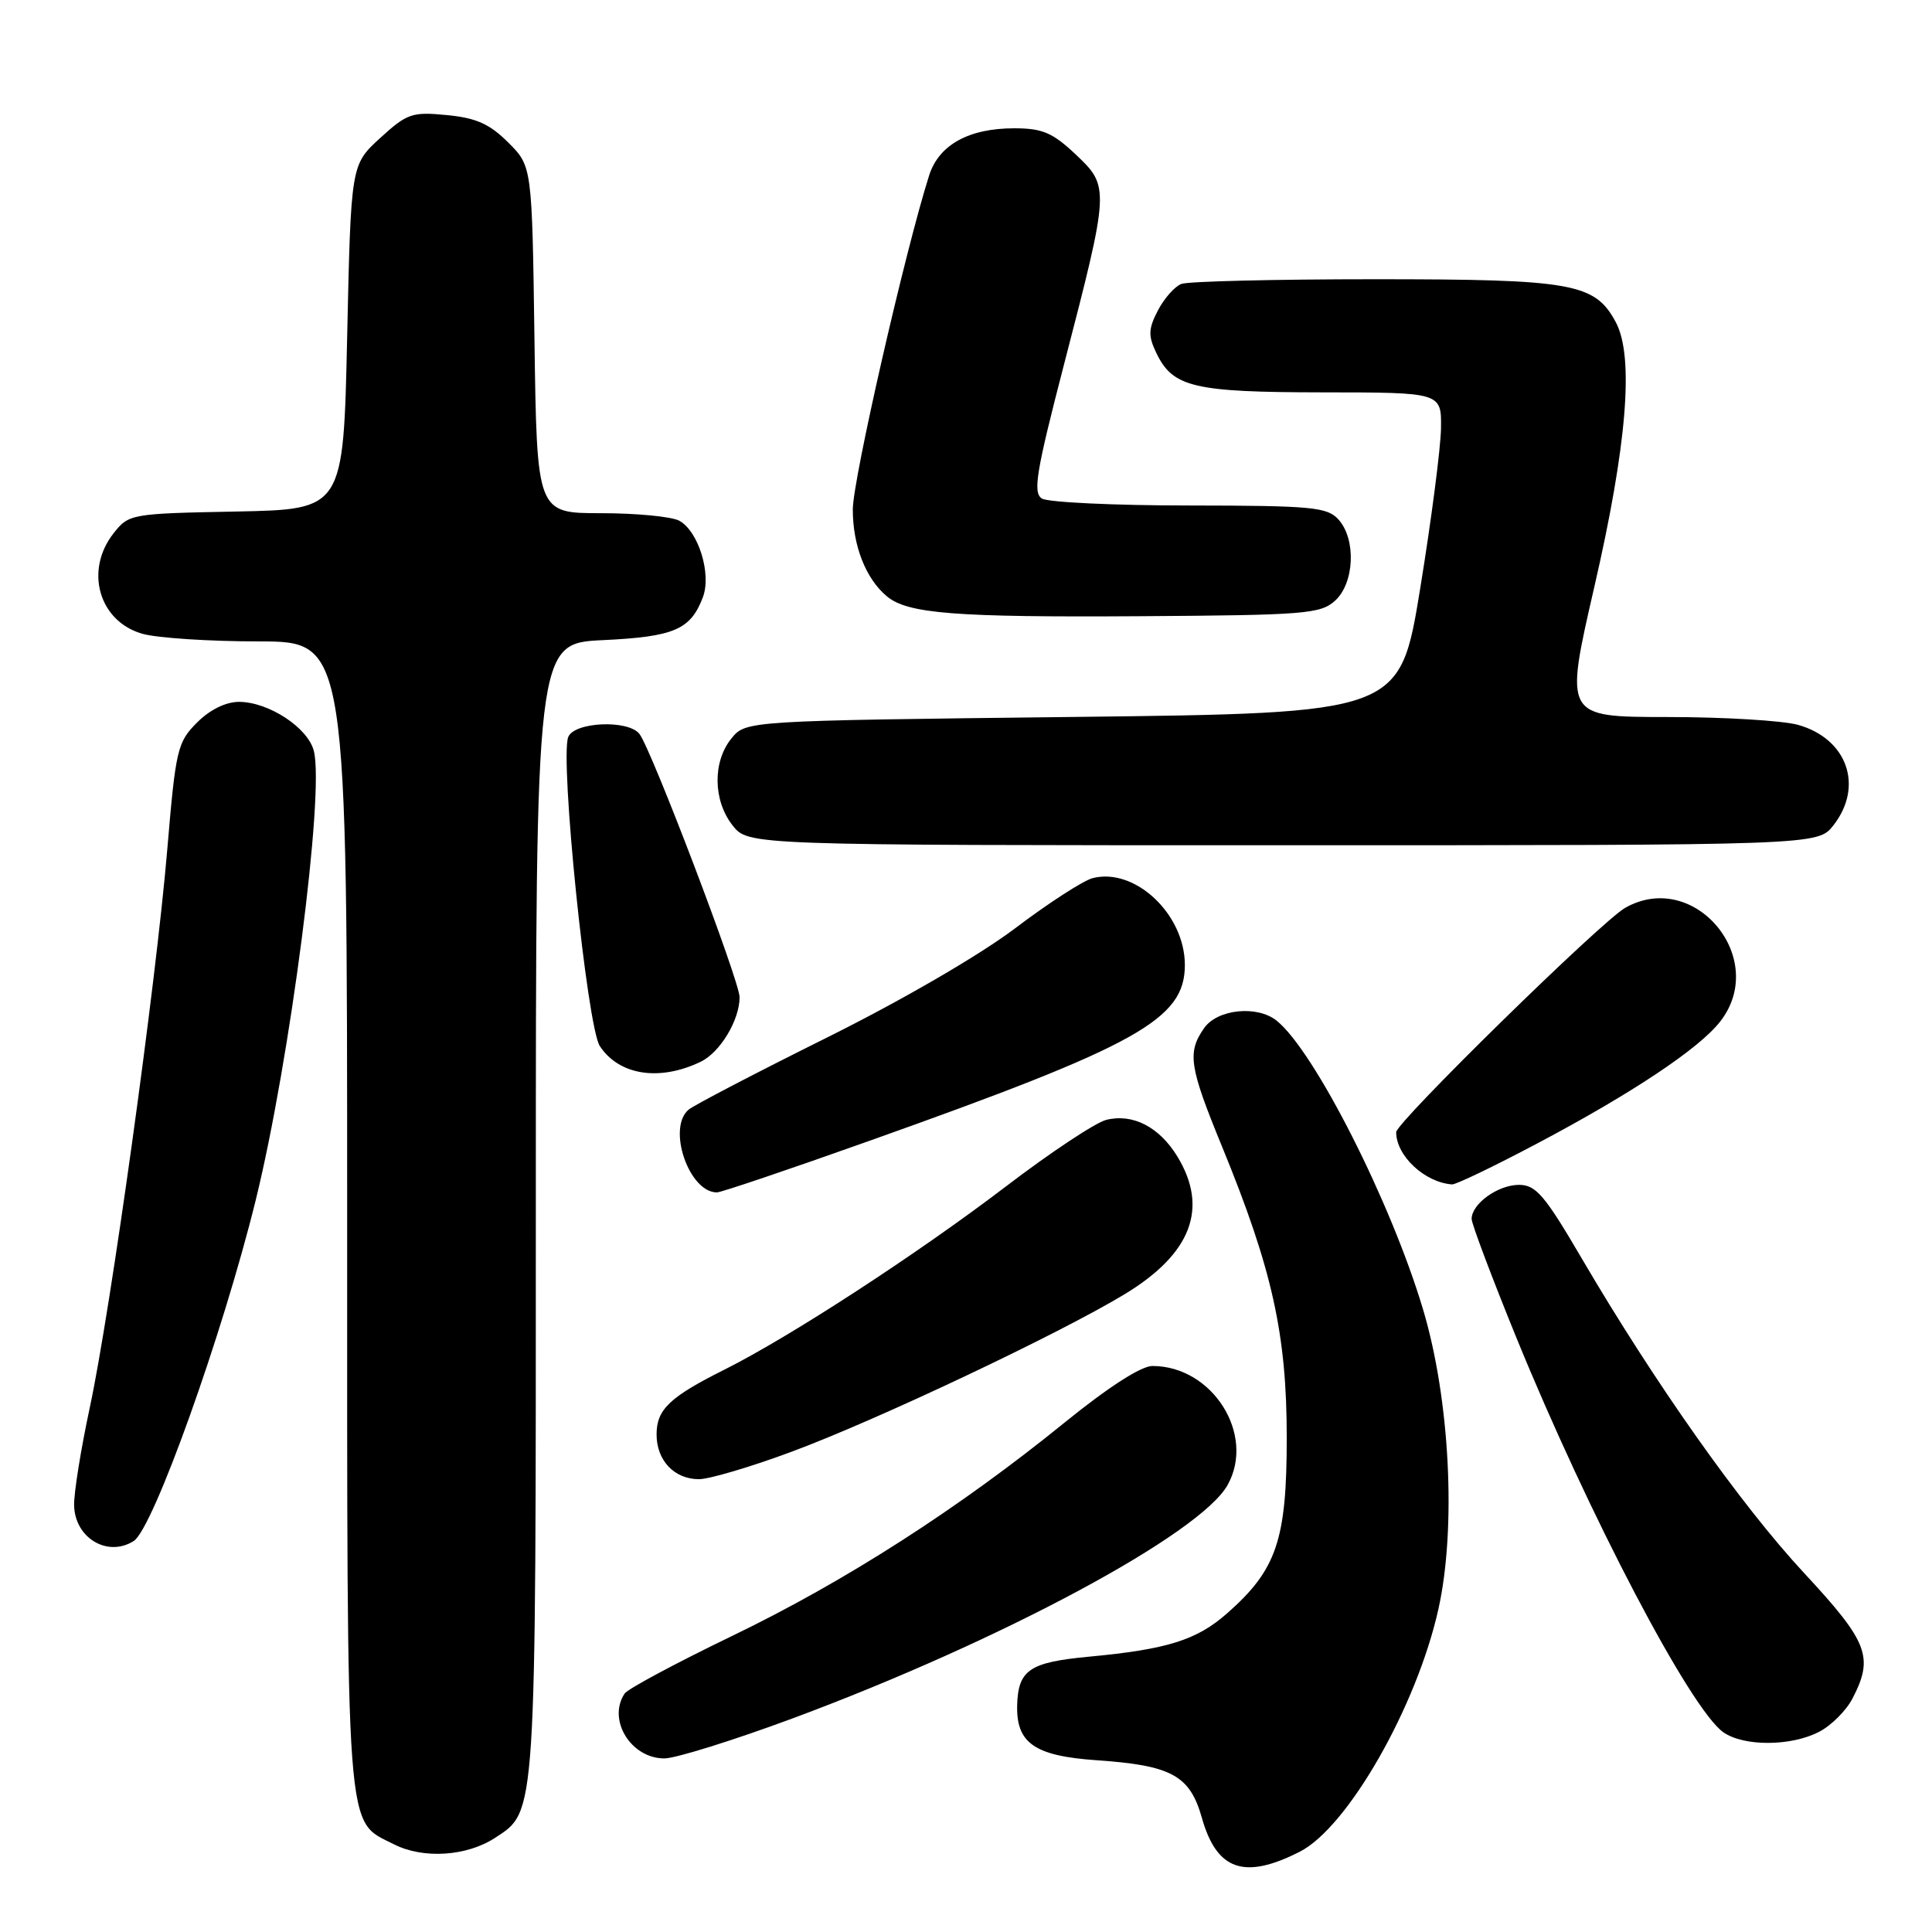 <?xml version="1.0" encoding="UTF-8" standalone="no"?>
<!DOCTYPE svg PUBLIC "-//W3C//DTD SVG 1.1//EN" "http://www.w3.org/Graphics/SVG/1.1/DTD/svg11.dtd" >
<svg xmlns="http://www.w3.org/2000/svg" xmlns:xlink="http://www.w3.org/1999/xlink" version="1.1" viewBox="0 0 256 256">
 <g >
 <path fill="currentColor"
d=" M 172.23 245.36 C 178.59 242.12 187.72 226.14 190.60 213.20 C 192.99 202.44 192.12 185.41 188.56 173.50 C 184.31 159.27 174.18 139.29 169.17 135.25 C 166.59 133.17 161.32 133.71 159.56 136.22 C 157.29 139.46 157.57 141.32 161.94 151.96 C 168.58 168.16 170.50 176.79 170.50 190.50 C 170.50 204.09 169.16 208.01 162.57 213.80 C 158.56 217.32 154.66 218.55 144.29 219.52 C 136.42 220.26 134.92 221.27 134.78 225.93 C 134.64 230.97 137.08 232.67 145.29 233.24 C 155.25 233.92 157.67 235.25 159.26 240.89 C 161.23 247.84 164.88 249.10 172.23 245.36 Z  M 65.62 243.51 C 71.09 239.93 71.00 241.28 71.00 160.15 C 71.00 85.24 71.00 85.24 79.91 84.82 C 89.33 84.37 91.50 83.44 93.13 79.15 C 94.31 76.06 92.54 70.36 89.99 68.99 C 88.97 68.45 84.31 68.00 79.63 68.00 C 71.14 68.00 71.14 68.00 70.82 45.02 C 70.50 22.03 70.50 22.03 67.34 18.88 C 64.88 16.42 63.09 15.62 59.21 15.25 C 54.59 14.80 53.94 15.03 50.36 18.30 C 46.50 21.84 46.50 21.84 46.00 44.67 C 45.50 67.50 45.50 67.50 31.30 67.78 C 17.34 68.05 17.07 68.10 15.05 70.66 C 11.16 75.61 13.12 82.38 18.91 83.99 C 20.88 84.54 27.79 84.99 34.25 84.99 C 46.00 85.00 46.00 85.00 46.00 161.05 C 46.00 244.78 45.73 241.09 52.20 244.38 C 56.07 246.35 61.86 245.98 65.62 243.51 Z  M 105.15 227.65 C 132.68 217.41 159.07 203.24 162.67 196.76 C 166.39 190.07 160.65 181.00 152.70 181.00 C 151.20 181.00 146.83 183.82 141.06 188.50 C 127.07 199.86 112.00 209.54 97.01 216.77 C 89.58 220.36 83.17 223.79 82.77 224.40 C 80.45 227.87 83.59 233.00 88.03 233.00 C 89.52 233.00 97.23 230.59 105.15 227.65 Z  M 241.03 229.48 C 242.65 228.65 244.65 226.65 245.48 225.03 C 248.31 219.56 247.54 217.57 239.03 208.41 C 230.68 199.42 219.27 183.27 209.59 166.75 C 204.68 158.36 203.52 157.00 201.27 157.00 C 198.49 157.00 195.00 159.51 195.00 161.51 C 195.00 162.17 197.66 169.22 200.90 177.18 C 210.55 200.82 224.01 226.49 228.36 229.54 C 231.07 231.43 237.31 231.41 241.03 229.48 Z  M 17.72 204.19 C 20.30 202.55 29.50 176.83 33.89 159.00 C 38.43 140.53 43.01 105.16 41.59 99.52 C 40.82 96.43 35.61 93.01 31.67 93.00 C 29.92 93.00 27.80 94.04 26.10 95.75 C 23.51 98.34 23.28 99.31 22.17 112.50 C 20.67 130.36 14.68 173.48 11.90 186.50 C 10.72 192.00 9.78 197.84 9.82 199.47 C 9.91 203.79 14.26 206.39 17.72 204.19 Z  M 104.79 192.40 C 116.08 188.23 140.44 176.70 149.07 171.46 C 157.87 166.11 160.17 160.07 156.00 153.23 C 153.61 149.32 150.09 147.51 146.58 148.39 C 145.16 148.75 139.18 152.71 133.29 157.21 C 121.56 166.15 104.64 177.16 96.00 181.48 C 88.72 185.12 87.00 186.76 87.00 190.08 C 87.00 193.52 89.35 196.00 92.62 196.00 C 93.97 196.00 99.46 194.38 104.79 192.40 Z  M 115.25 151.15 C 150.92 138.46 157.00 135.06 157.00 127.85 C 156.99 121.12 150.37 114.91 144.77 116.36 C 143.52 116.69 138.90 119.68 134.50 123.01 C 129.79 126.57 119.50 132.55 109.50 137.52 C 100.15 142.17 91.94 146.45 91.25 147.03 C 88.36 149.45 91.28 158.00 95.00 158.00 C 95.55 158.00 104.66 154.92 115.25 151.15 Z  M 203.72 151.50 C 216.24 144.87 225.08 138.99 227.91 135.39 C 234.47 127.05 224.53 115.09 215.35 120.29 C 212.20 122.07 185.00 148.72 185.00 150.02 C 185.00 153.15 188.79 156.69 192.41 156.94 C 192.92 156.97 198.00 154.53 203.72 151.50 Z  M 92.84 140.69 C 95.42 139.45 98.00 135.17 98.00 132.13 C 98.00 130.00 86.32 99.29 84.73 97.25 C 83.23 95.33 76.07 95.65 75.29 97.67 C 74.17 100.62 77.79 136.03 79.48 138.61 C 82.02 142.48 87.38 143.32 92.84 140.69 Z  M 242.93 109.37 C 247.00 104.18 244.77 97.86 238.22 96.04 C 236.17 95.48 228.38 95.01 220.90 95.01 C 207.29 95.00 207.29 95.00 211.26 77.75 C 215.59 58.96 216.54 47.27 214.11 42.71 C 211.34 37.52 208.41 37.00 182.18 37.00 C 168.97 37.00 157.44 37.28 156.54 37.62 C 155.65 37.96 154.25 39.55 153.42 41.15 C 152.16 43.58 152.13 44.50 153.21 46.75 C 155.40 51.32 158.12 51.97 175.25 51.99 C 191.00 52.00 191.00 52.00 190.94 56.75 C 190.90 59.36 189.66 68.92 188.18 78.00 C 185.49 94.50 185.49 94.50 142.16 95.00 C 98.82 95.50 98.82 95.50 96.91 97.86 C 94.41 100.95 94.48 106.07 97.07 109.37 C 99.15 112.00 99.15 112.00 170.00 112.00 C 240.85 112.00 240.85 112.00 242.93 109.37 Z  M 176.90 79.60 C 179.48 77.26 179.72 71.45 177.35 68.83 C 175.86 67.19 173.84 67.00 157.60 66.98 C 147.64 66.98 138.85 66.56 138.06 66.06 C 136.84 65.29 137.29 62.55 140.98 48.32 C 147.04 24.94 147.05 24.73 142.54 20.47 C 139.47 17.57 138.12 17.00 134.38 17.00 C 128.38 17.00 124.41 19.19 123.12 23.23 C 119.96 33.14 113.00 63.58 113.00 67.51 C 113.00 72.31 114.72 76.69 117.52 79.02 C 120.29 81.32 126.52 81.81 151.15 81.65 C 172.88 81.51 174.96 81.35 176.90 79.60 Z "/>
</g>
</svg>